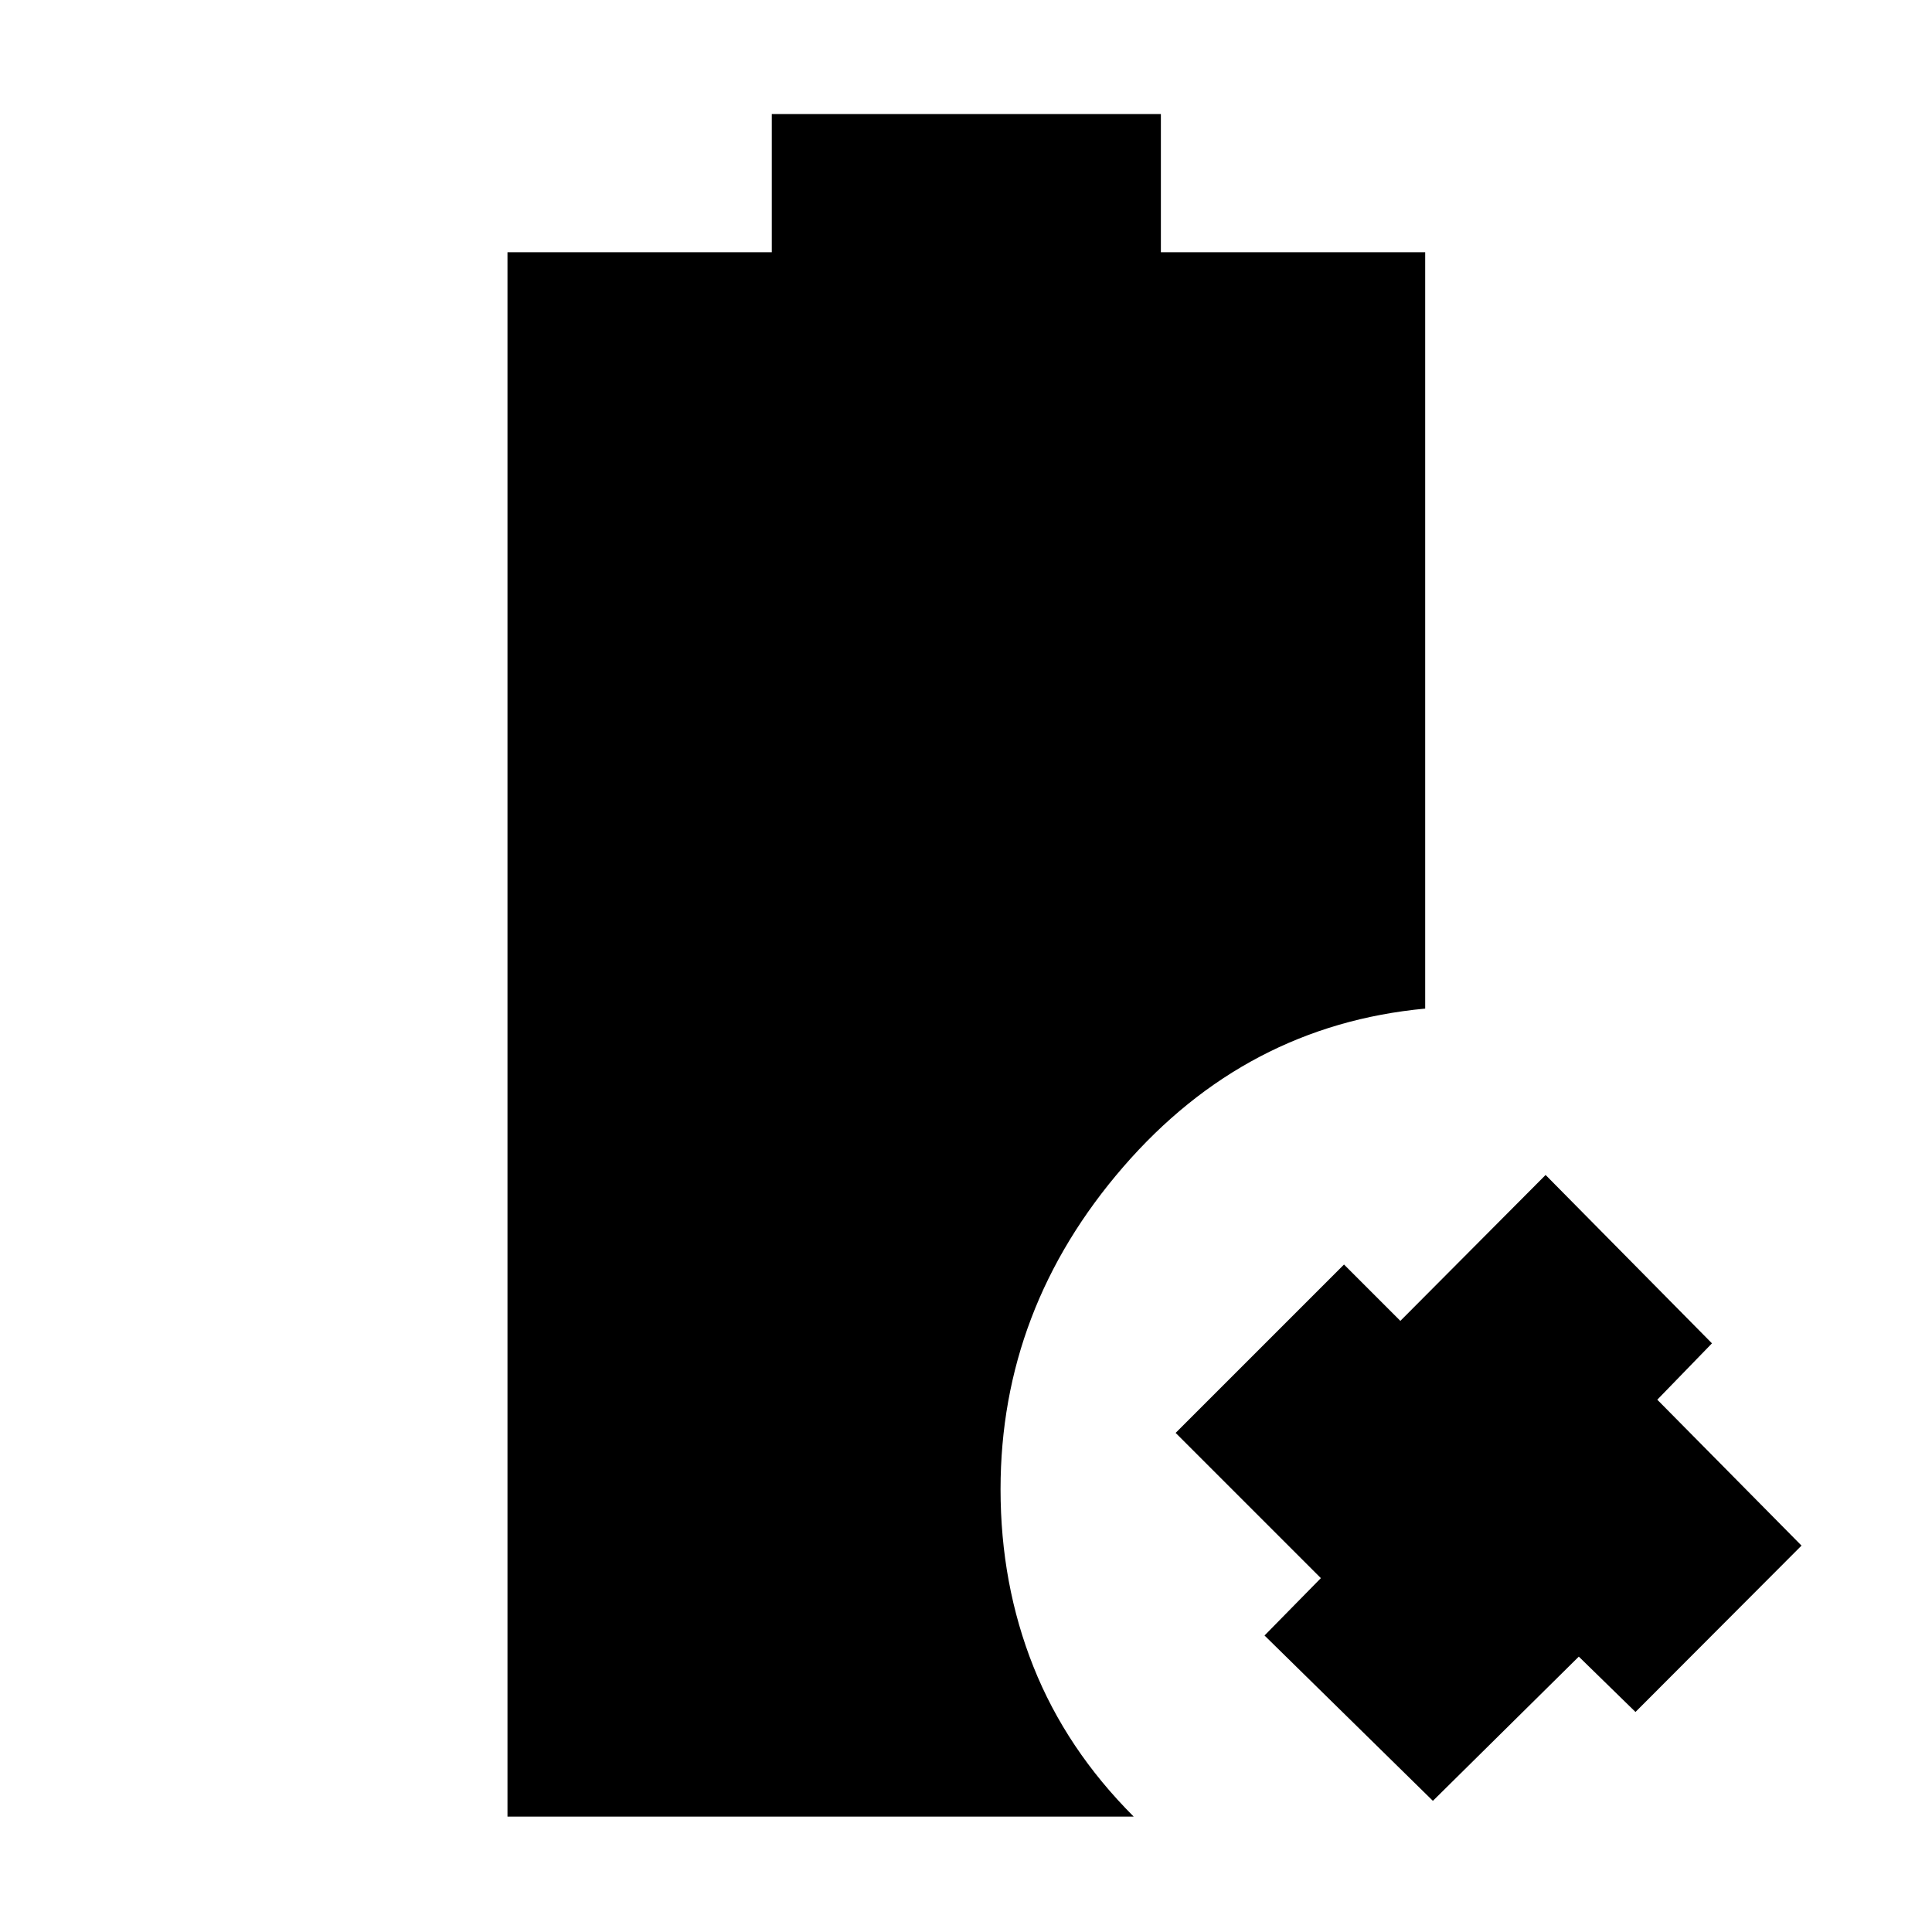 <svg xmlns="http://www.w3.org/2000/svg" height="40" viewBox="0 96 960 960" width="40"><path d="m711.999 990.833-83.666-82.166 28.001-28.501-72.167-72.167 83.666-83.666 28.001 28.001 72.167-72.5 82.666 83.666-27.168 28.001 71.667 72.5-82.499 82.666-28.168-27.501-72.5 71.667Zm-459.832 7.834V221.333H383.5v-68.666h193.333v68.666h131.334v375.834Q619 605.501 558.084 675.889 497.167 746.278 497.167 836q0 47.149 16.334 88.158 16.333 41.009 49.833 74.509H252.167Z"/></svg>
